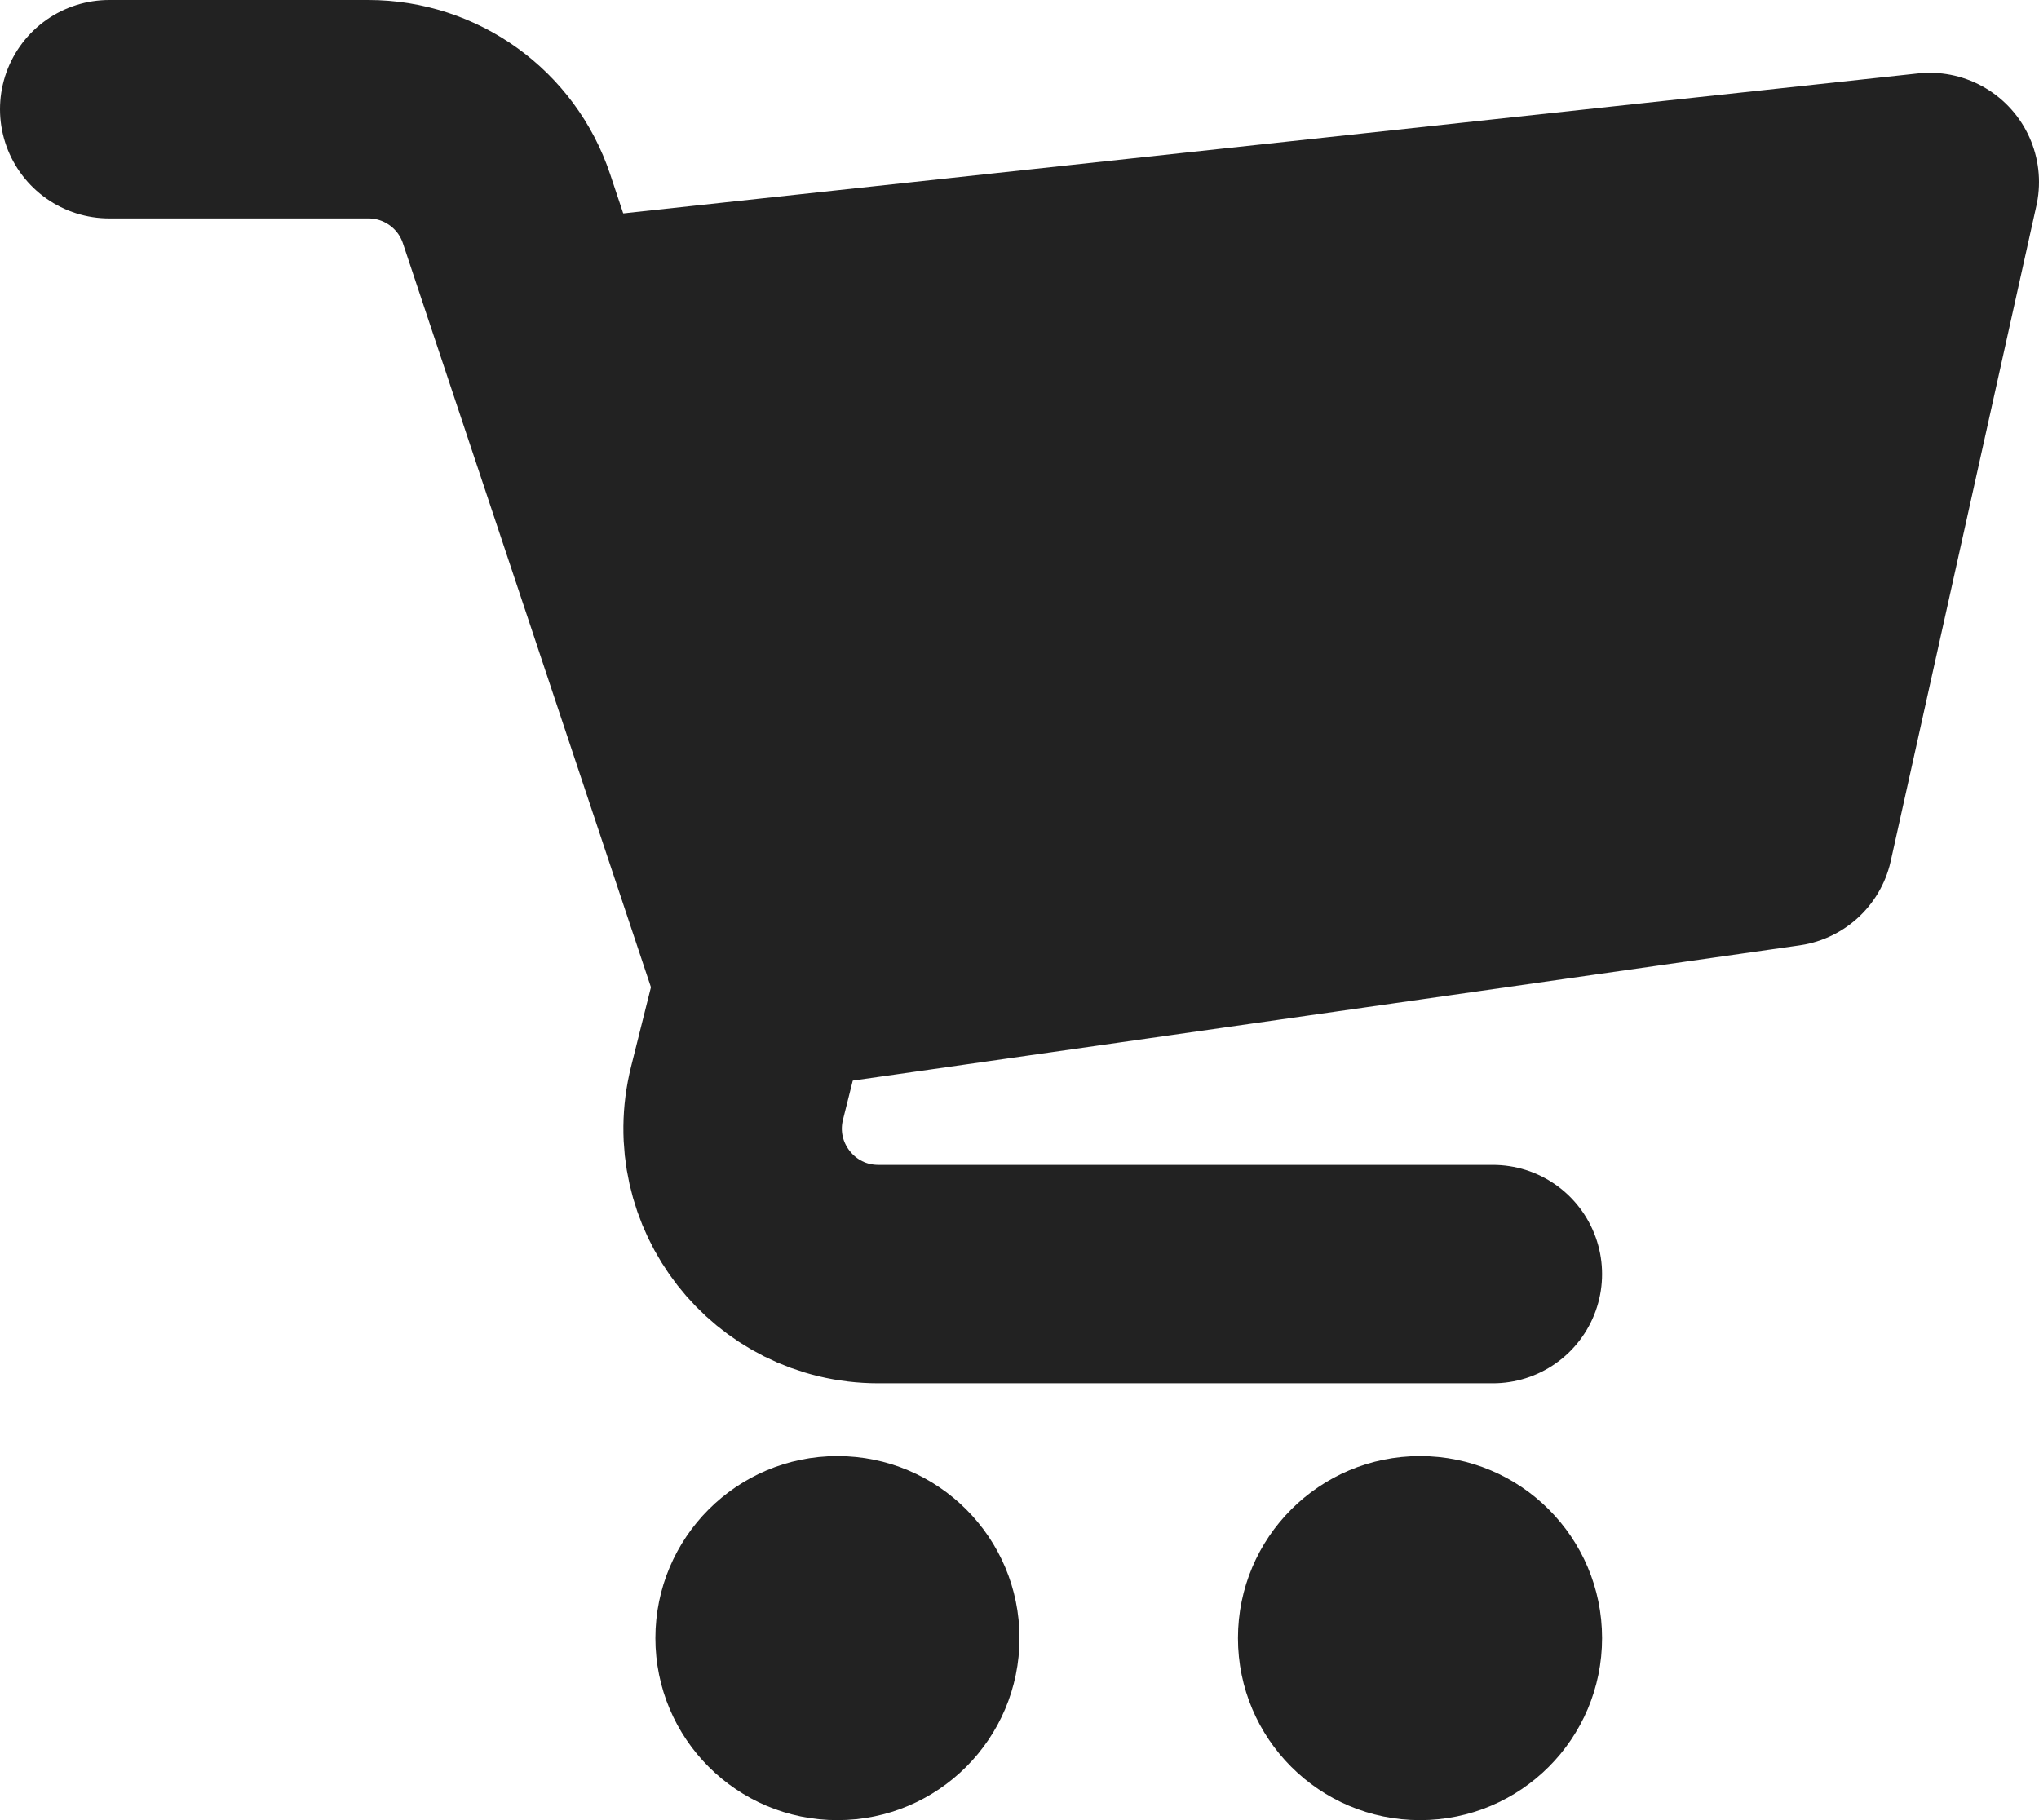 <svg width="28" height="25" viewBox="0 0 28 25" fill="none" xmlns="http://www.w3.org/2000/svg">
<path d="M1.5 1.5H5.058C5.919 1.5 6.684 2.051 6.956 2.868L10.5 13.5L10.121 15.015C9.806 16.277 10.76 17.5 12.062 17.5H20.5" stroke="#222222" stroke-width="3" stroke-linecap="round" stroke-linejoin="round"/>
<path d="M8 4.5L26.5 2.5L24.5 11.5L10.5 13.5" stroke="#222222" stroke-width="3" stroke-linecap="round" stroke-linejoin="round"/>
<path fill-rule="evenodd" clip-rule="evenodd" d="M11.5 25C12.881 25 14 23.881 14 22.5C14 21.119 12.881 20 11.5 20C10.119 20 9 21.119 9 22.5C9 23.881 10.119 25 11.5 25Z" fill="#222222"/>
<path fill-rule="evenodd" clip-rule="evenodd" d="M19.5 25C20.881 25 22 23.881 22 22.5C22 21.119 20.881 20 19.5 20C18.119 20 17 21.119 17 22.5C17 23.881 18.119 25 19.5 25Z" fill="#222222"/>
<path fill-rule="evenodd" clip-rule="evenodd" d="M8.5 5L10.5 14L24.5 11L26.5 2.5L8.5 5Z" fill="#222222"/>
</svg>

